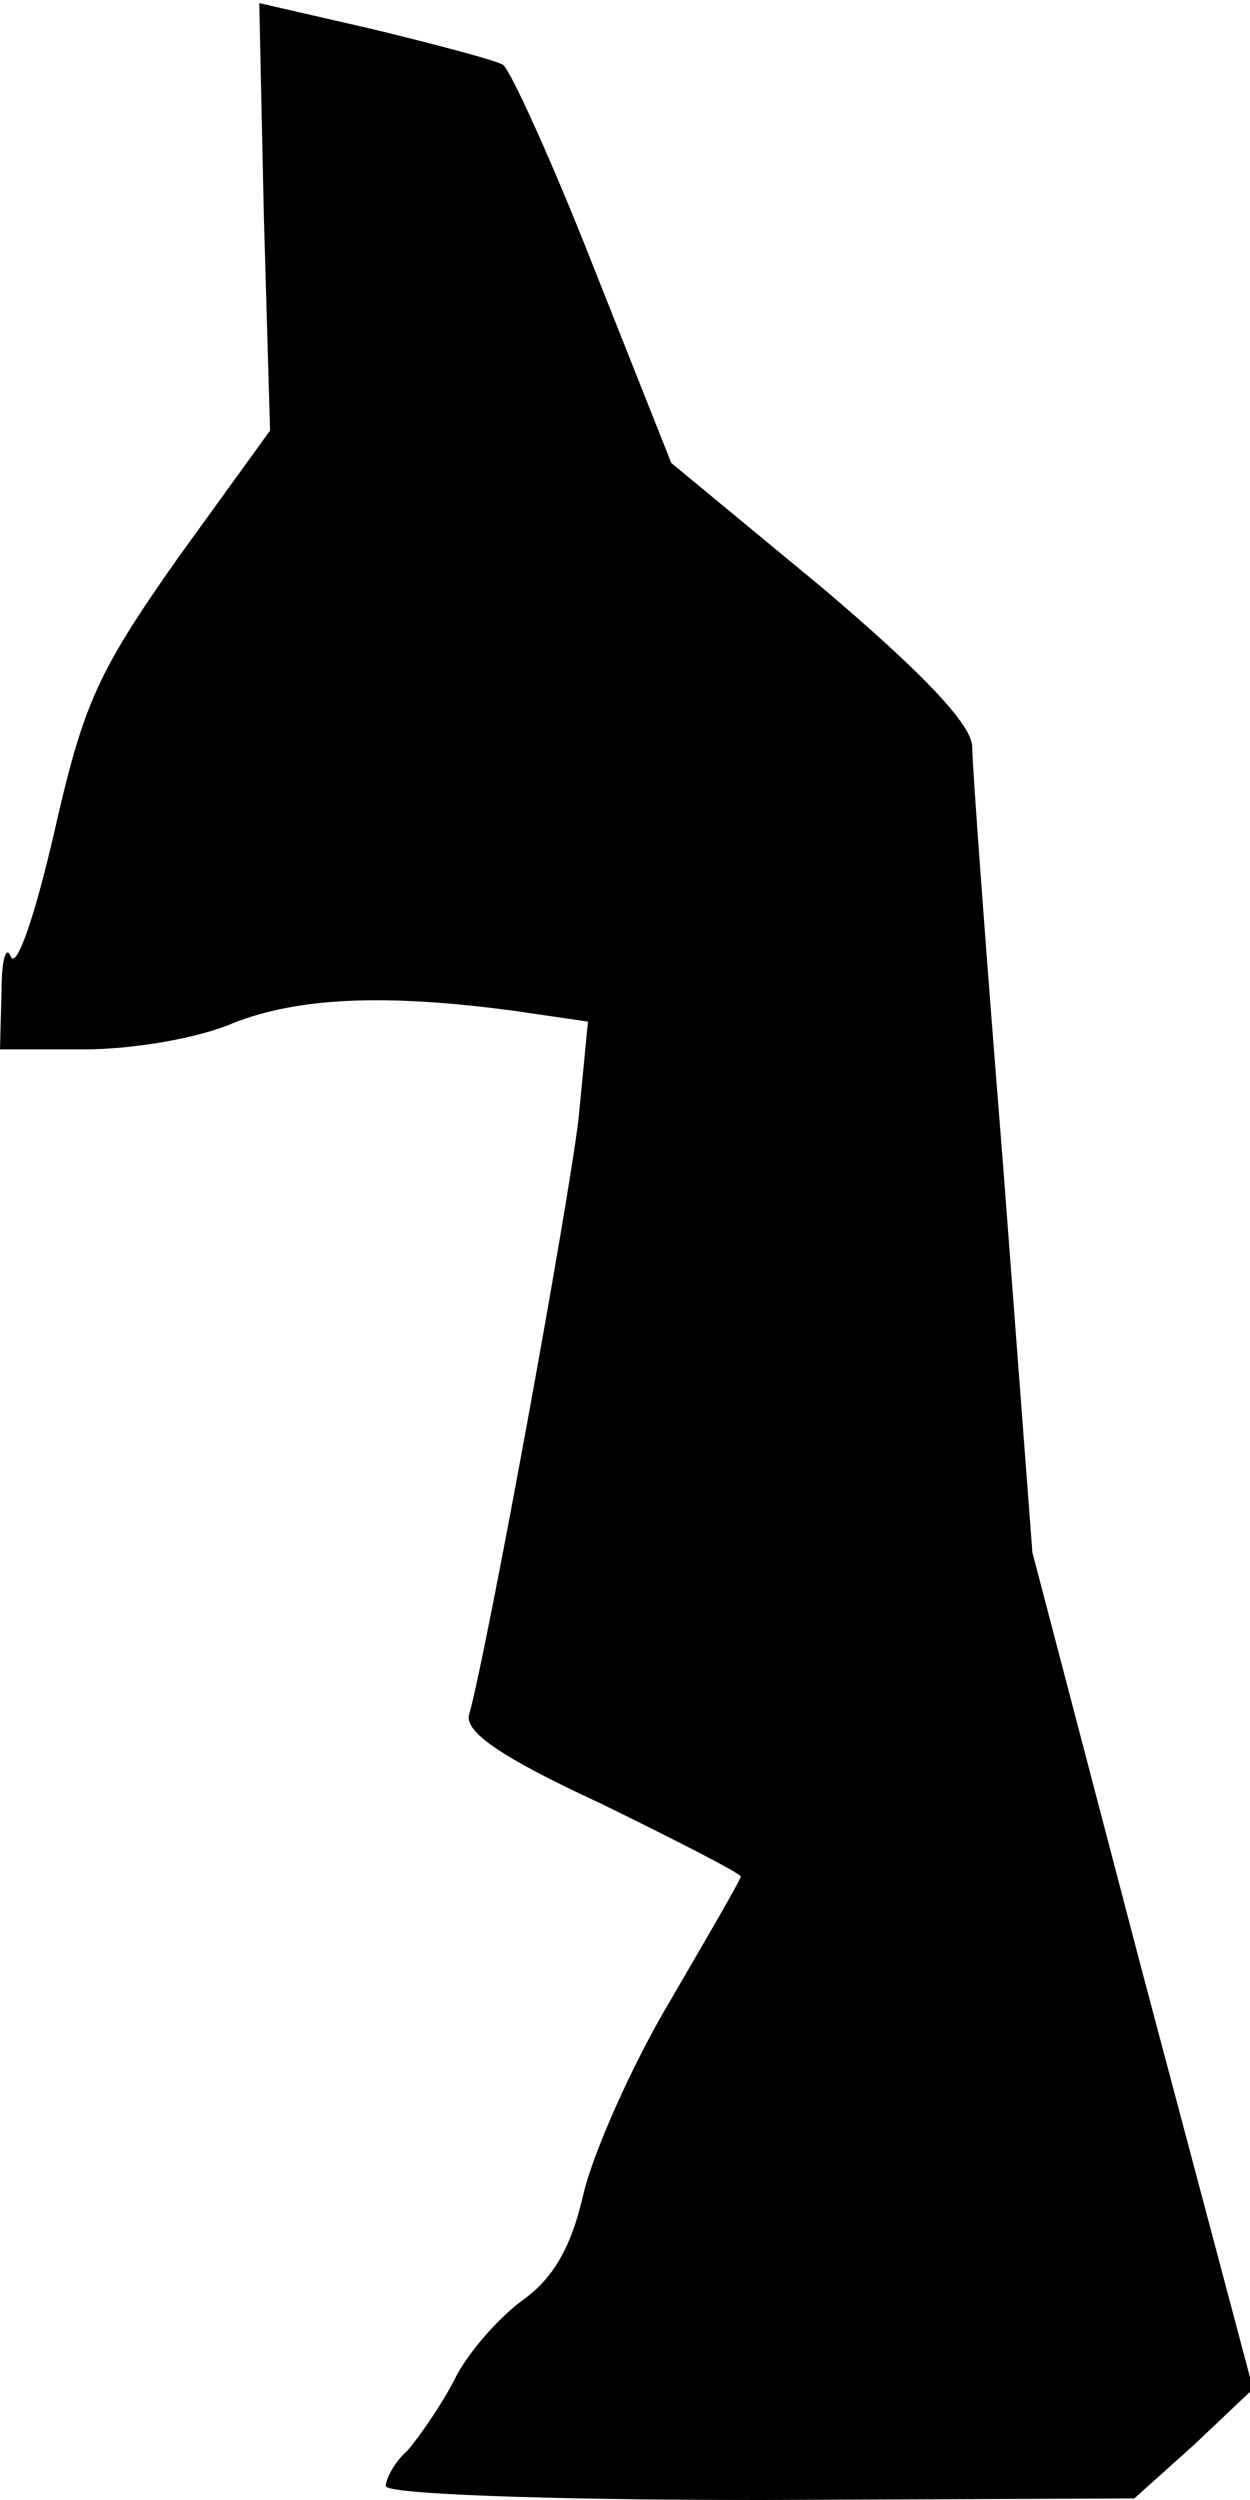 <?xml version="1.0" standalone="no"?>
<!DOCTYPE svg PUBLIC "-//W3C//DTD SVG 20010904//EN"
 "http://www.w3.org/TR/2001/REC-SVG-20010904/DTD/svg10.dtd">
<svg version="1.0" xmlns="http://www.w3.org/2000/svg"
 width="81pt" height="162pt" viewBox="0 0 81 162"
 preserveAspectRatio="xMidYMid meet">
<g transform="translate(0,162) scale(0.1,-0.1)"
fill="#000000" stroke="none">
<path fill="#000000" stroke="none" d="M171 1479 l4 -138 -60 -83 c-52 -74
-61 -94 -80 -178 -12 -52 -24 -88 -28 -80 -3 8 -6 -2 -6 -22 l-1 -38 55 0 c30
0 73 7 96 17 43 17 100 19 182 8 l48 -7 -6 -62 c-6 -53 -59 -344 -71 -387 -3
-11 19 -27 86 -58 49 -24 90 -45 90 -47 0 -2 -21 -38 -46 -81 -25 -42 -50 -99
-56 -125 -8 -35 -20 -55 -40 -69 -16 -12 -36 -35 -44 -52 -9 -17 -23 -37 -30
-45 -8 -7 -14 -18 -14 -23 0 -5 100 -9 243 -9 l242 1 39 35 38 36 -72 271 -71
271 -19 251 c-11 137 -20 259 -20 271 0 14 -31 47 -97 103 l-98 81 -50 126
c-27 69 -54 128 -59 132 -5 3 -43 13 -84 23 l-74 17 3 -139z"/>
</g>
</svg>
